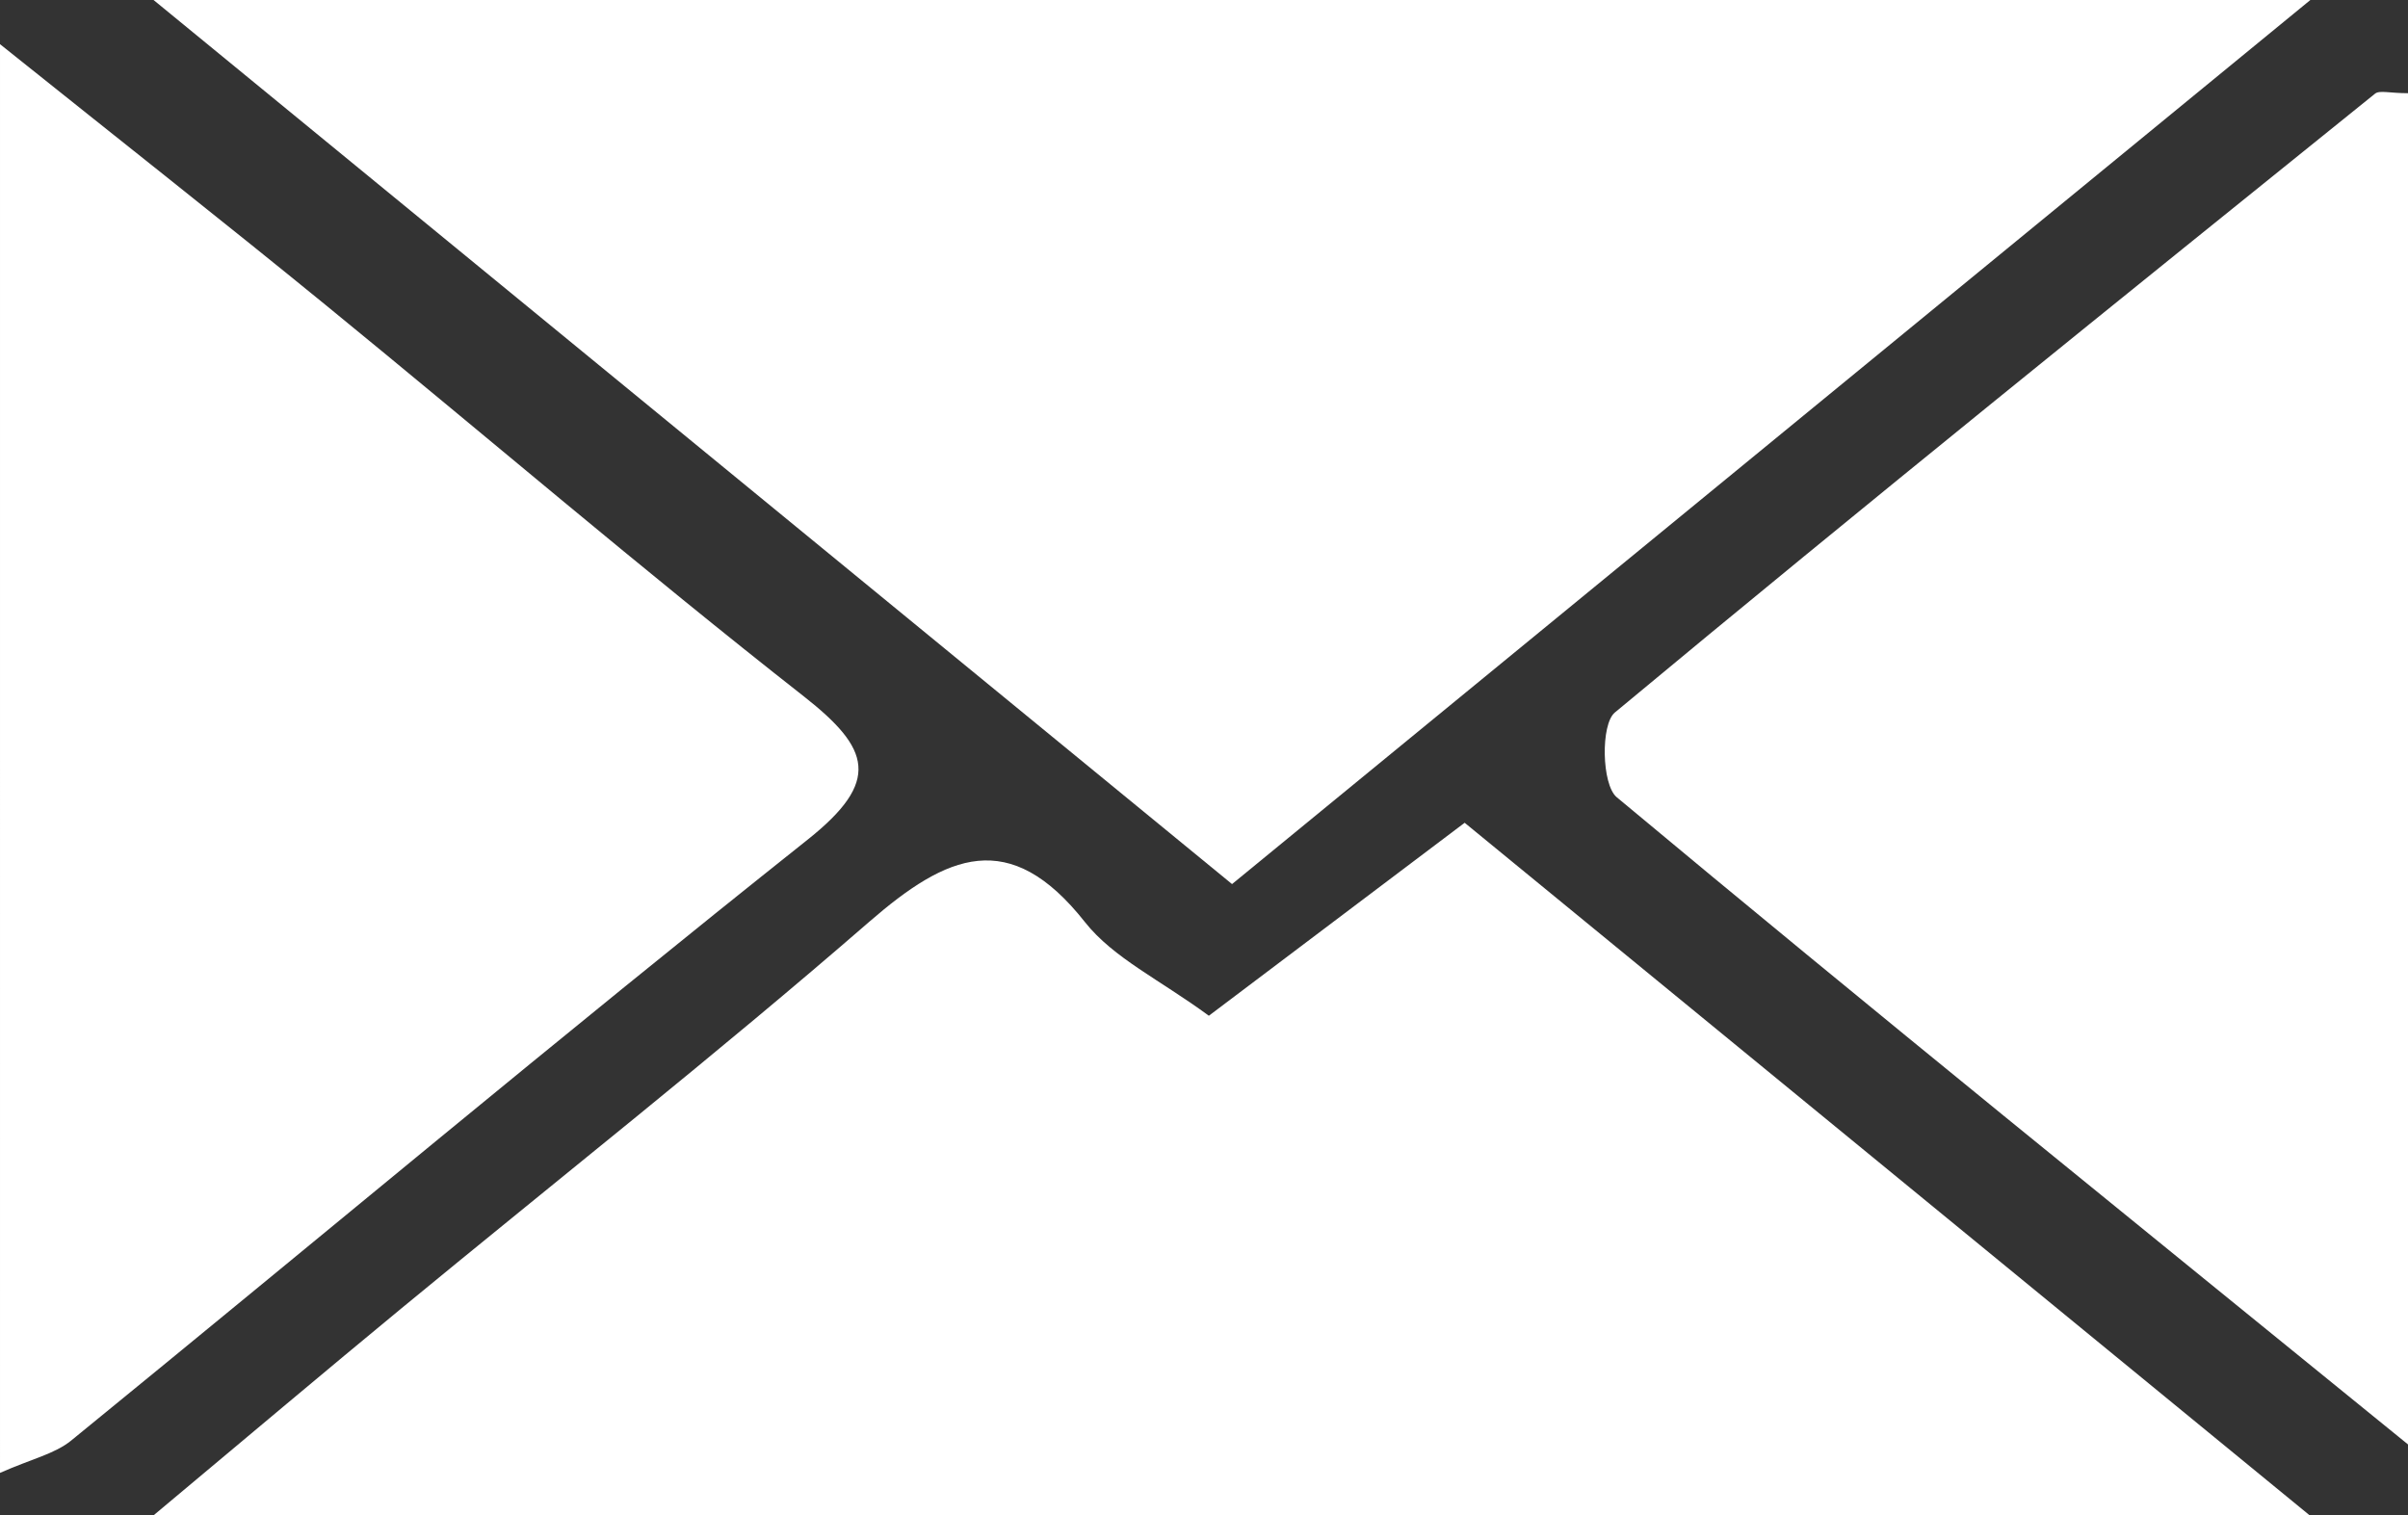 <svg xmlns="http://www.w3.org/2000/svg" id="svg15223" viewBox="0 0 9.919 6.242" height="23.591" width="37.488"><rect x="0" y="0" width="9.919" height="6.242" fill="#333333" stroke="none"/><g transform="translate(-95.308 -161.357)" id="layer1"><g id="g15199" transform="translate(-46.552 -1051.119)"><g id="g7921" transform="matrix(.353 0 0 -.353 146.935 1216.118)"><path d="M0 0l-12.592 10.323H12.59L0 0" id="path7923" fill="#fff" fill-rule="evenodd"/></g><g id="g7925" transform="matrix(.353 0 0 -.353 142.493 1218.718)"><path d="M0 0c1.15.962 2.014 1.691 2.887 2.411 1.824 1.504 3.681 2.967 5.466 4.517.902.782 1.634 1.109 2.514-.006.332-.42.875-.673 1.446-1.093l2.985 2.252L25.157 0z" id="path7927" fill="#fff" fill-rule="evenodd"/></g><path transform="matrix(.353 0 0 -.353 141.86 1212.658)" d="M0 0c1.451-1.161 2.634-2.092 3.799-3.043 1.862-1.52 3.69-3.085 5.582-4.569.777-.611.901-.988.046-1.669-2.895-2.302-5.73-4.678-8.597-7.015-.192-.156-.465-.215-.83-.377z" id="path7931" fill="#fff" fill-rule="evenodd"/><g id="g7933" transform="matrix(.353 0 0 -.353 151.78 1212.86)"><path d="M0 0v-15.771c-3.238 2.634-6.258 5.072-9.237 7.556-.175.147-.188.85-.021.988C-6.326-4.789-3.354-2.398-.387-.005-.334.037-.217 0 0 0" id="path7935" fill="#fff" fill-rule="evenodd"/></g></g></g></svg>